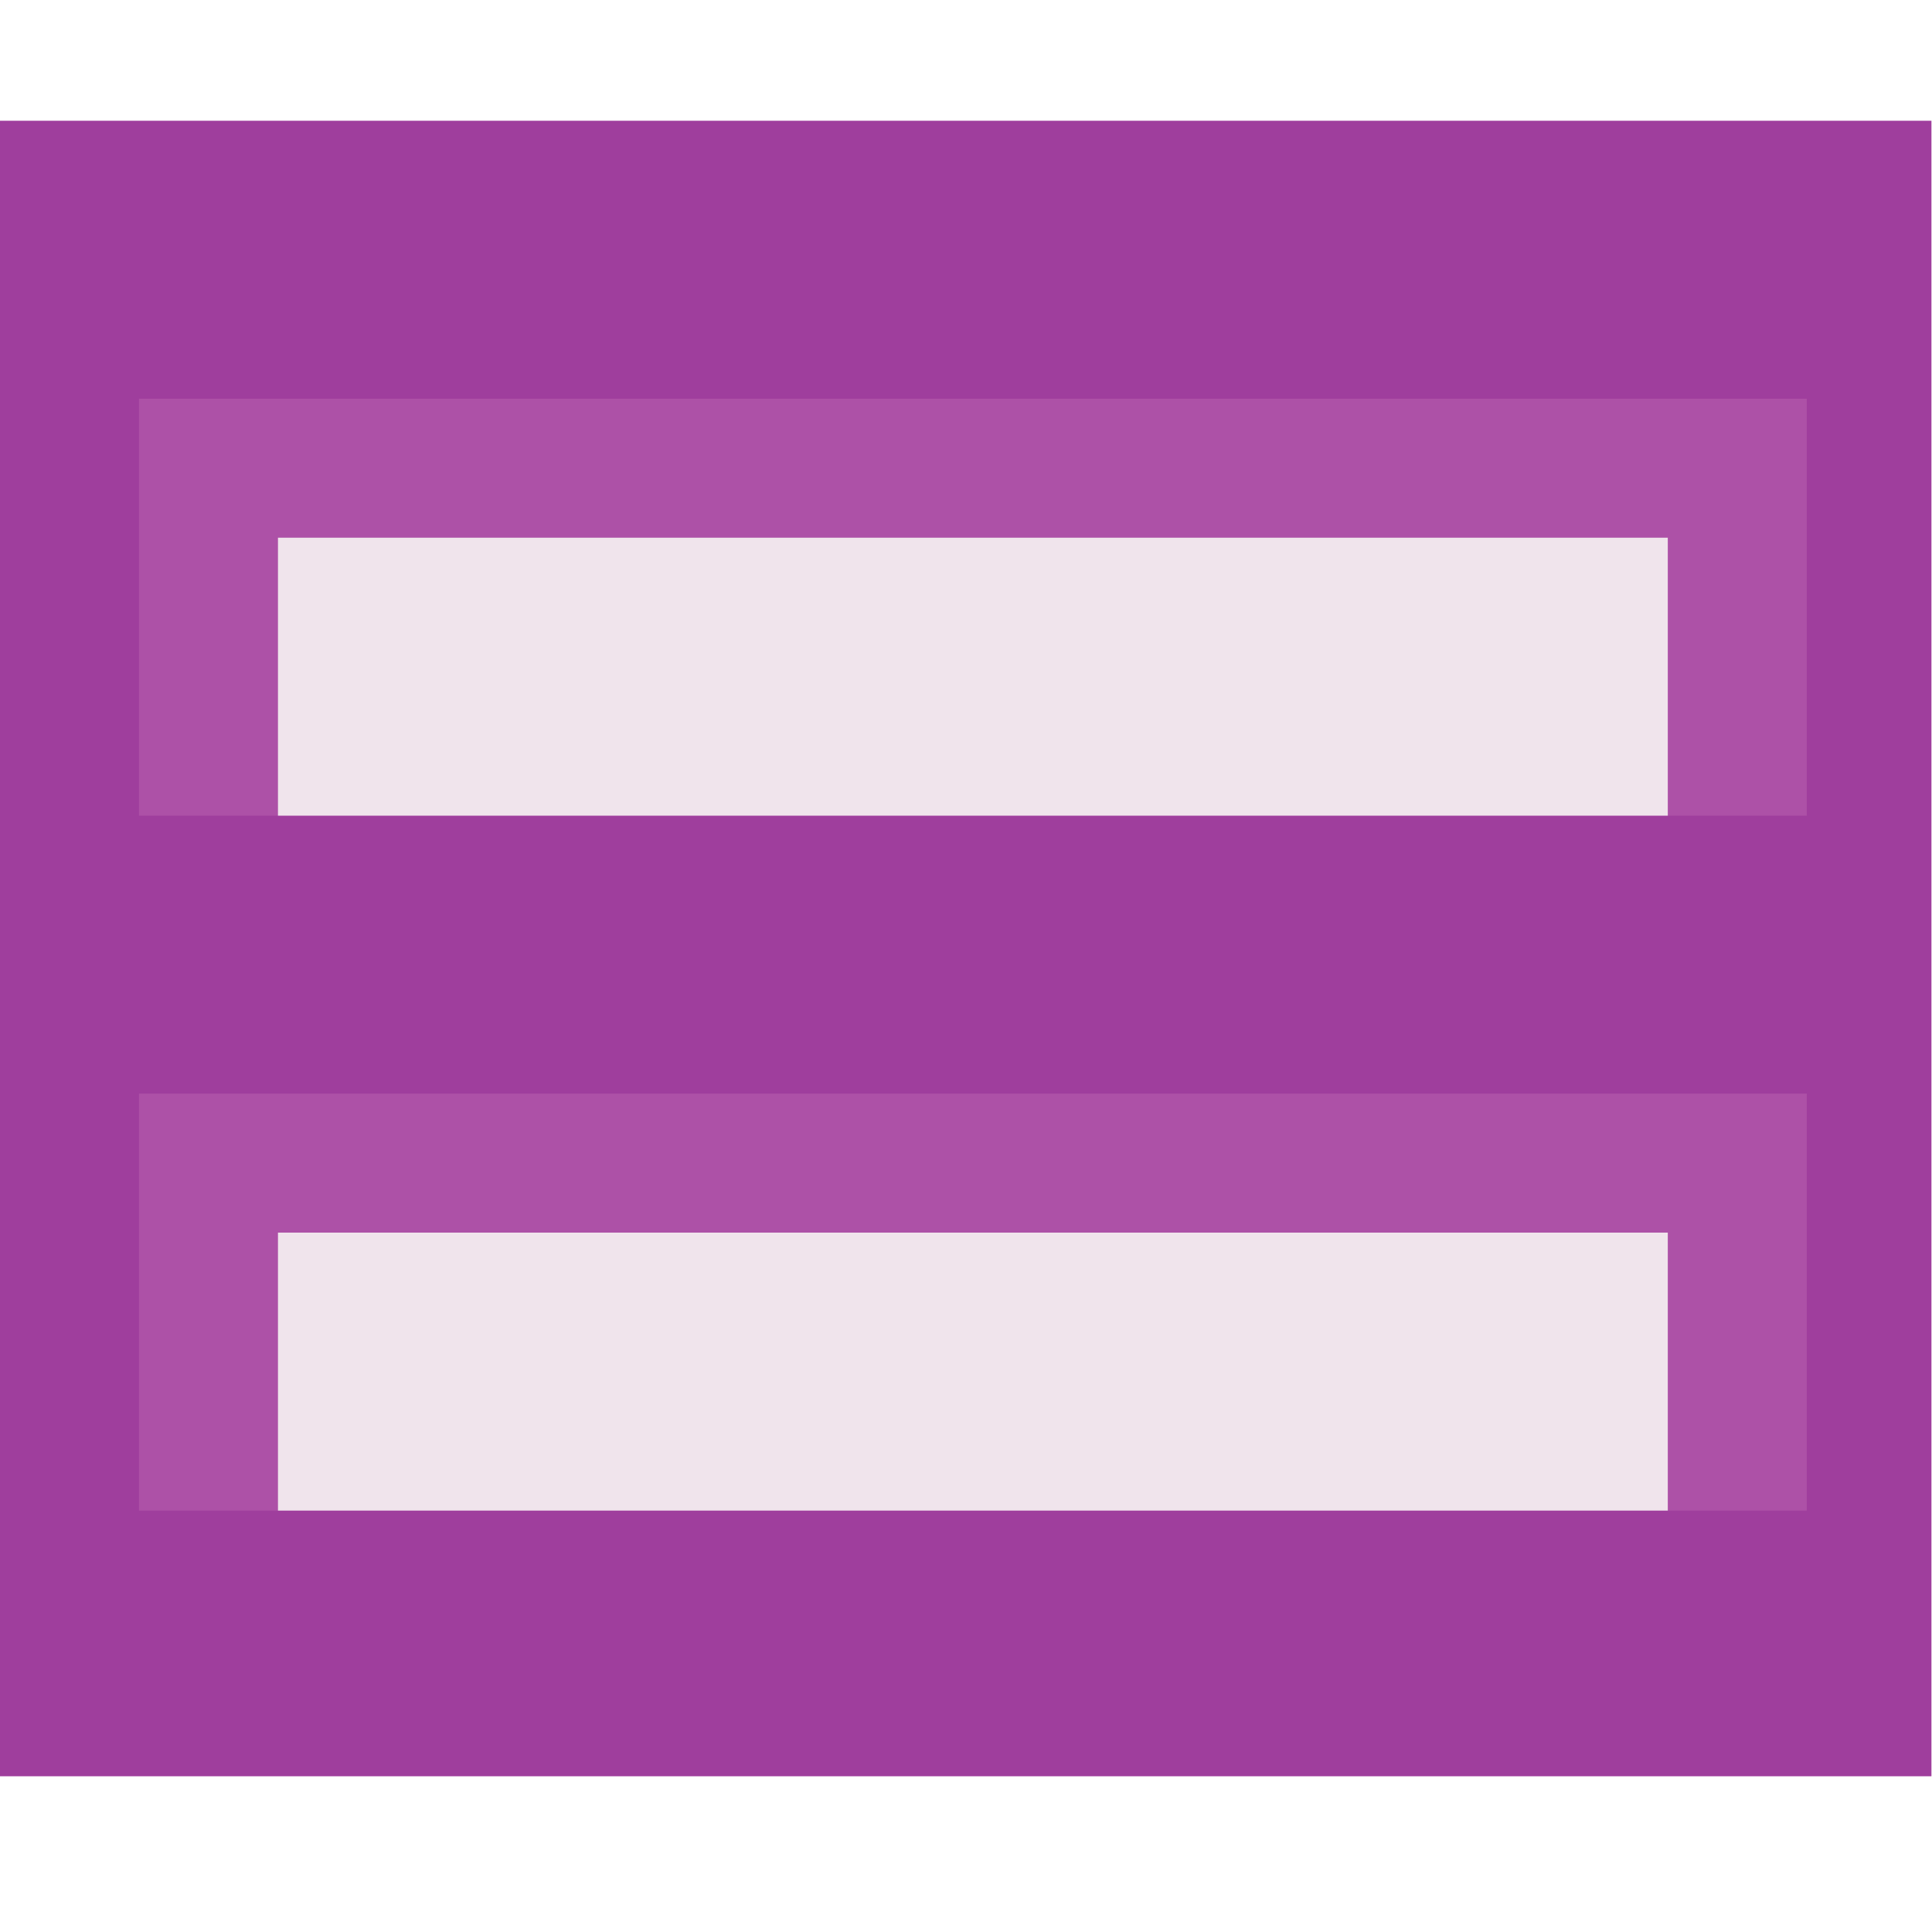 <?xml version="1.0" encoding="UTF-8" standalone="no"?>
<svg
   xmlns:dc="http://purl.org/dc/elements/1.1/"
   xmlns:cc="http://creativecommons.org/ns#"
   xmlns:rdf="http://www.w3.org/1999/02/22-rdf-syntax-ns#"
   xmlns:svg="http://www.w3.org/2000/svg"
   xmlns="http://www.w3.org/2000/svg"
   xmlns:sodipodi="http://sodipodi.sourceforge.net/DTD/sodipodi-0.dtd"
   xmlns:inkscape="http://www.inkscape.org/namespaces/inkscape"
   height="32"
   width="32"
   version="1.1"
   id="svg26"
   sodipodi:docname="lc_dataform.svg"
   inkscape:version="0.92.3 (2405546, 2018-03-11)">
  <defs
     id="defs30" />
  <sodipodi:namedview
     pagecolor="#ffffff"
     bordercolor="#666666"
     borderopacity="1"
     objecttolerance="10"
     gridtolerance="10"
     guidetolerance="10"
     inkscape:pageopacity="0"
     inkscape:pageshadow="2"
     inkscape:window-width="1366"
     inkscape:window-height="705"
     id="namedview28"
     showgrid="true"
     inkscape:snap-global="false"
     inkscape:zoom="14.75"
     inkscape:cx="14.207434"
     inkscape:cy="15.920331"
     inkscape:window-x="-8"
     inkscape:window-y="-8"
     inkscape:window-maximized="1"
     inkscape:current-layer="svg26">
    <inkscape:grid
       type="xygrid"
       id="grid839" />
  </sodipodi:namedview>
  <linearGradient
     id="a"
     gradientTransform="matrix(0.113,0,0,0.169,0.643,-76.955)"
     gradientUnits="userSpaceOnUse"
     x1="417.76"
     x2="417.76"
     y1="691.407"
     y2="549.525">
    <stop
       offset="0"
       stop-color="#cbcbcd"
       id="stop2" />
    <stop
       offset=".5"
       stop-color="#e0e0e2"
       id="stop4" />
    <stop
       offset="1"
       stop-color="#fff"
       id="stop6" />
  </linearGradient>
  <filter
     id="b">
    <feGaussianBlur
       stdDeviation="2.4"
       id="feGaussianBlur9" />
  </filter>
  <g
     id="g859"
     style="opacity:0.98"
     transform="matrix(2.302,0,0,2.302,-2.302,-2.604)">
    <g
       id="g24"
       transform="scale(0.125)">
      <rect
         style="fill:#9d3a9b;fill-opacity:1;stroke:none;stroke-width:1.985;stroke-linecap:round;stroke-linejoin:round;stroke-miterlimit:4;stroke-dasharray:none;stroke-opacity:1"
         id="rect14"
         y="16"
         x="8"
         width="111.175"
         rx="9.9263787e-007"
         height="95.293" />
      <rect
         style="fill:#f3b7d9;fill-opacity:0.168"
         id="rect16"
         y="32"
         x="16"
         width="96"
         ry="1e-006"
         rx="2e-006"
         height="24" />
      <rect
         style="fill:#f0e3ec"
         id="rect18"
         y="40"
         x="24"
         width="80"
         ry="0"
         rx="2e-006"
         height="16" />
      <rect
         style="fill:#f3b7d9;fill-opacity:0.168"
         id="rect20"
         y="72"
         x="16"
         width="96"
         ry="1e-006"
         rx="2e-006"
         height="24" />
      <rect
         style="fill:#f0e3ec"
         id="rect22"
         y="80"
         x="24"
         width="80"
         ry="0"
         rx="2e-006"
         height="16" />
    </g>
  </g>
</svg>
